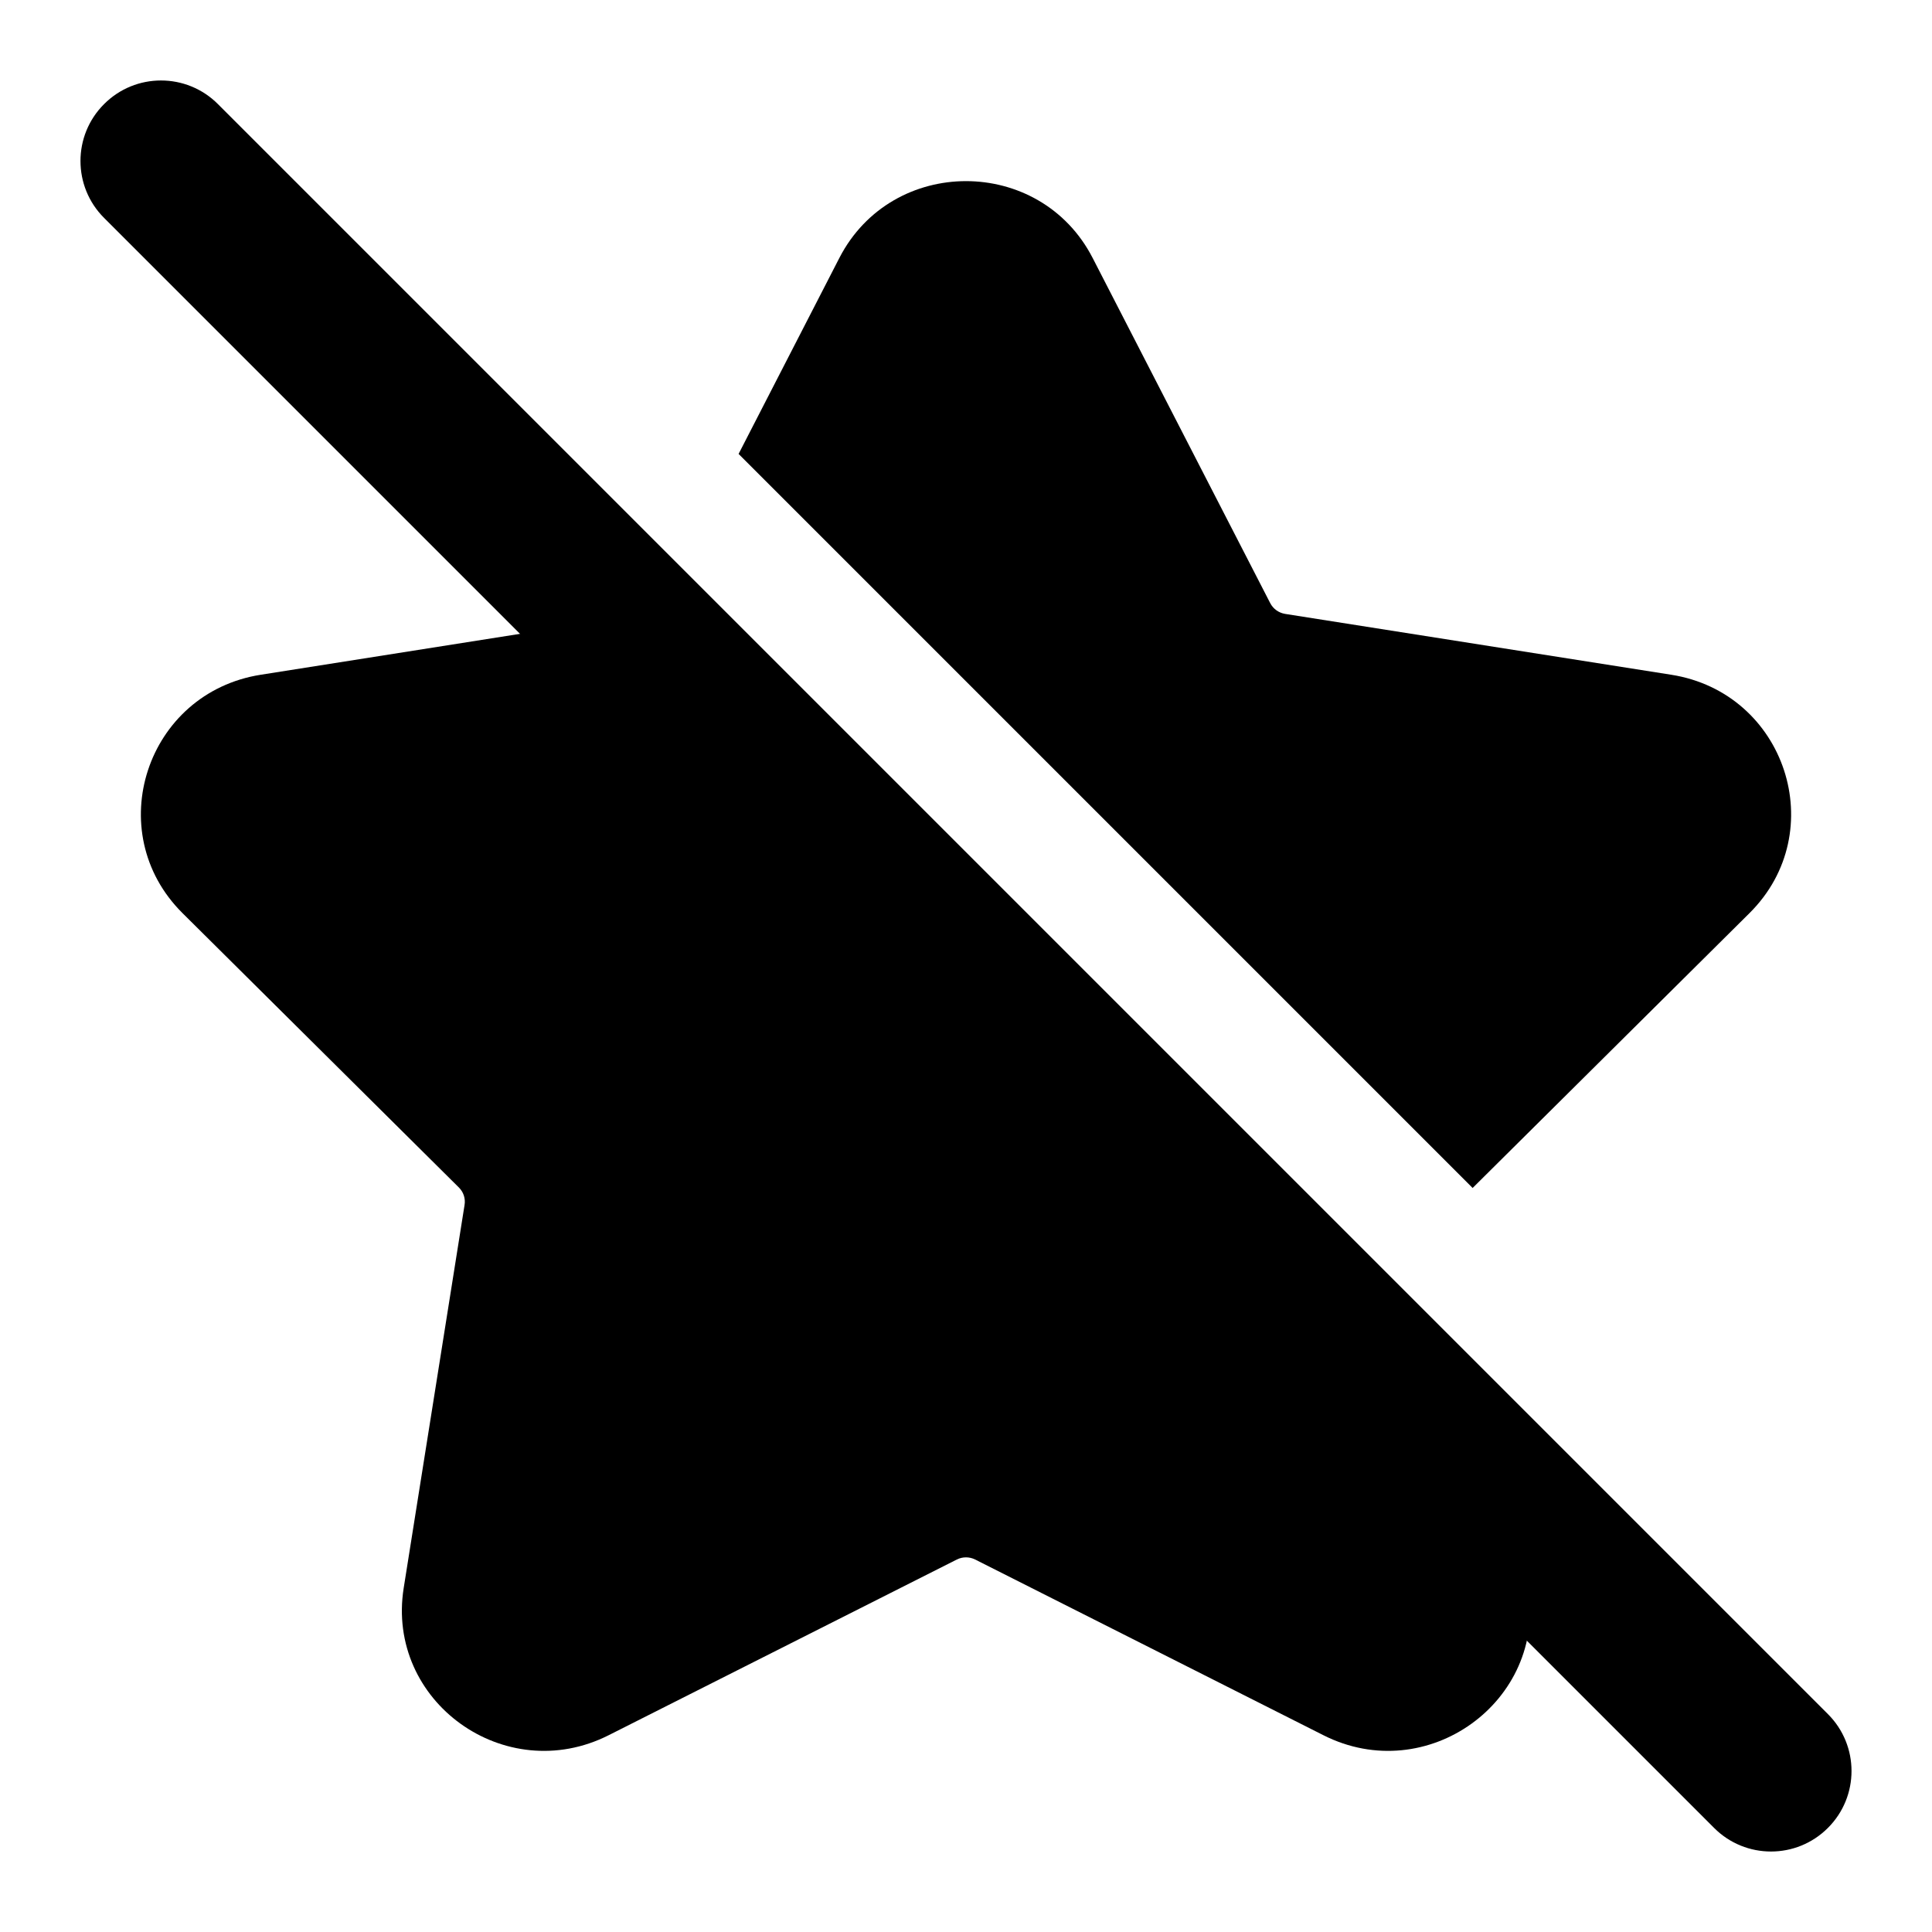 <svg width="24" height="24" viewBox="0 0 24 24" xmlns="http://www.w3.org/2000/svg">
    <path fill-rule="evenodd" clip-rule="evenodd" d="M1.293 1.293C1.683 0.902 2.317 0.902 2.707 1.293L22.707 21.293C23.098 21.683 23.098 22.317 22.707 22.707C22.317 23.098 21.683 23.098 21.293 22.707L1.293 2.707C0.902 2.317 0.902 1.683 1.293 1.293Z"/>
    <path d="M7.682 7.681L3.239 8.382C1.817 8.606 1.25 10.333 2.267 11.343L5.701 14.752C5.758 14.809 5.784 14.889 5.771 14.968L5.015 19.726C4.79 21.137 6.275 22.204 7.56 21.556L11.886 19.373C11.957 19.337 12.043 19.337 12.114 19.373L16.441 21.556C17.725 22.204 19.21 21.137 18.985 19.726L18.845 18.845L7.682 7.681Z"/>
    <path d="M18.294 14.758C18.296 14.756 18.297 14.754 18.299 14.752L21.733 11.343C22.75 10.333 22.183 8.606 20.761 8.382L15.964 7.626C15.885 7.613 15.816 7.564 15.779 7.492L13.573 3.204C12.918 1.932 11.082 1.932 10.427 3.204L9.175 5.639L18.294 14.758Z"/>
</svg>
